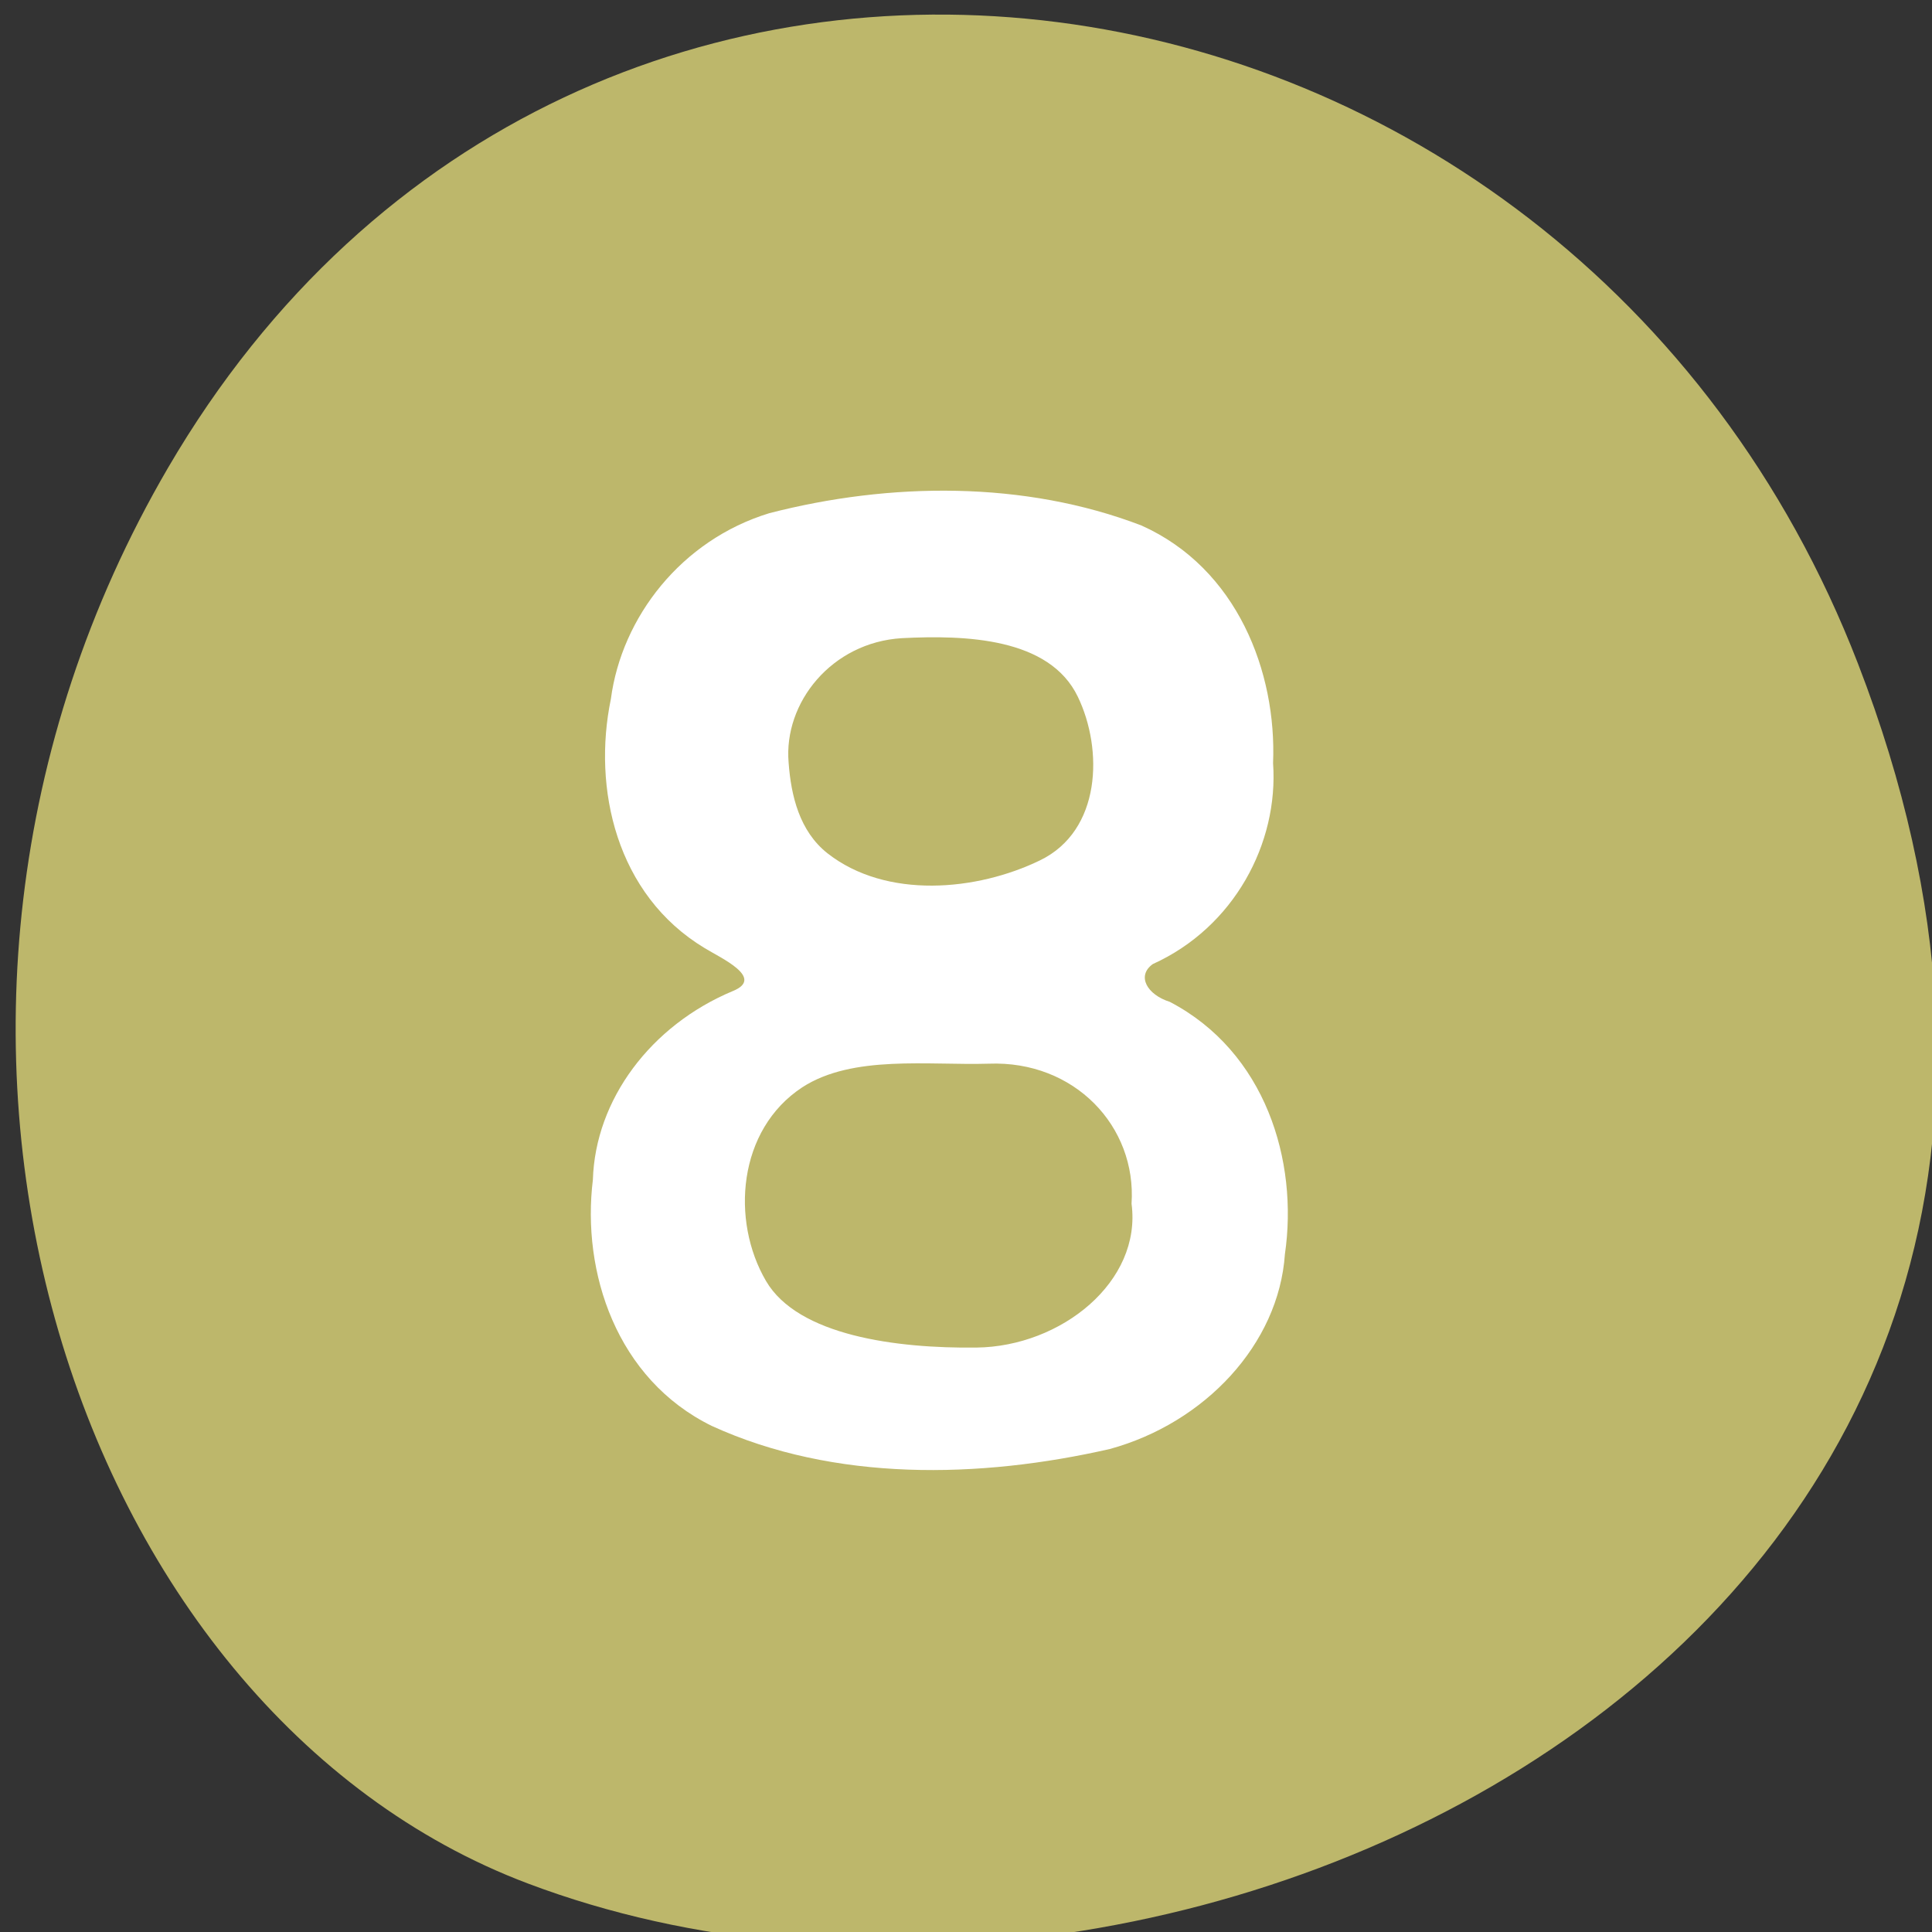 
<svg xmlns="http://www.w3.org/2000/svg" xmlns:xlink="http://www.w3.org/1999/xlink" width="16px" height="16px" viewBox="0 0 16 16" version="1.1">
<rect x="0" y="0" width="16" height="16" fill="#333333" stroke="none"/>
<g id="surface1">
<path style=" stroke:none;fill-rule:nonzero;fill:rgb(74.118%,71.765%,41.961%);fill-opacity:1;" d="M 15.387 5.496 C 18.492 13.527 9.789 17.645 4.371 15.598 C 0.59 14.172 -1.293 8.477 1.391 3.875 C 4.781 -1.934 12.992 -0.699 15.387 5.496 Z M 15.387 5.496 "/>
<path style=" stroke:none;fill-rule:nonzero;fill:rgb(100%,100%,100%);fill-opacity:1;" d="M 10.543 6.32 C 10.574 5.566 10.246 4.707 9.453 4.352 C 8.484 3.98 7.371 3.992 6.371 4.25 C 5.641 4.473 5.148 5.113 5.059 5.789 C 4.906 6.527 5.102 7.41 5.836 7.852 C 5.969 7.934 6.336 8.098 6.07 8.207 C 5.387 8.492 4.93 9.109 4.91 9.77 C 4.816 10.535 5.105 11.422 5.895 11.809 C 6.91 12.273 8.113 12.246 9.191 12 C 9.977 11.785 10.59 11.133 10.641 10.387 C 10.754 9.613 10.48 8.711 9.688 8.297 C 9.5 8.238 9.41 8.082 9.547 7.984 C 10.219 7.68 10.59 6.984 10.543 6.32 Z M 8.188 8.809 C 8.898 8.781 9.414 9.328 9.371 9.969 C 9.457 10.613 8.789 11.152 8.086 11.16 C 7.426 11.168 6.609 11.062 6.344 10.609 C 6.051 10.109 6.109 9.355 6.645 9.004 C 7.062 8.734 7.688 8.824 8.188 8.809 Z M 6.531 6.316 C 6.488 5.82 6.887 5.32 7.469 5.285 C 7.996 5.258 8.691 5.281 8.926 5.77 C 9.137 6.207 9.121 6.879 8.613 7.125 C 8.09 7.379 7.34 7.449 6.852 7.066 C 6.621 6.883 6.551 6.59 6.531 6.316 Z M 6.531 6.316 "/>
</g>
</svg>
